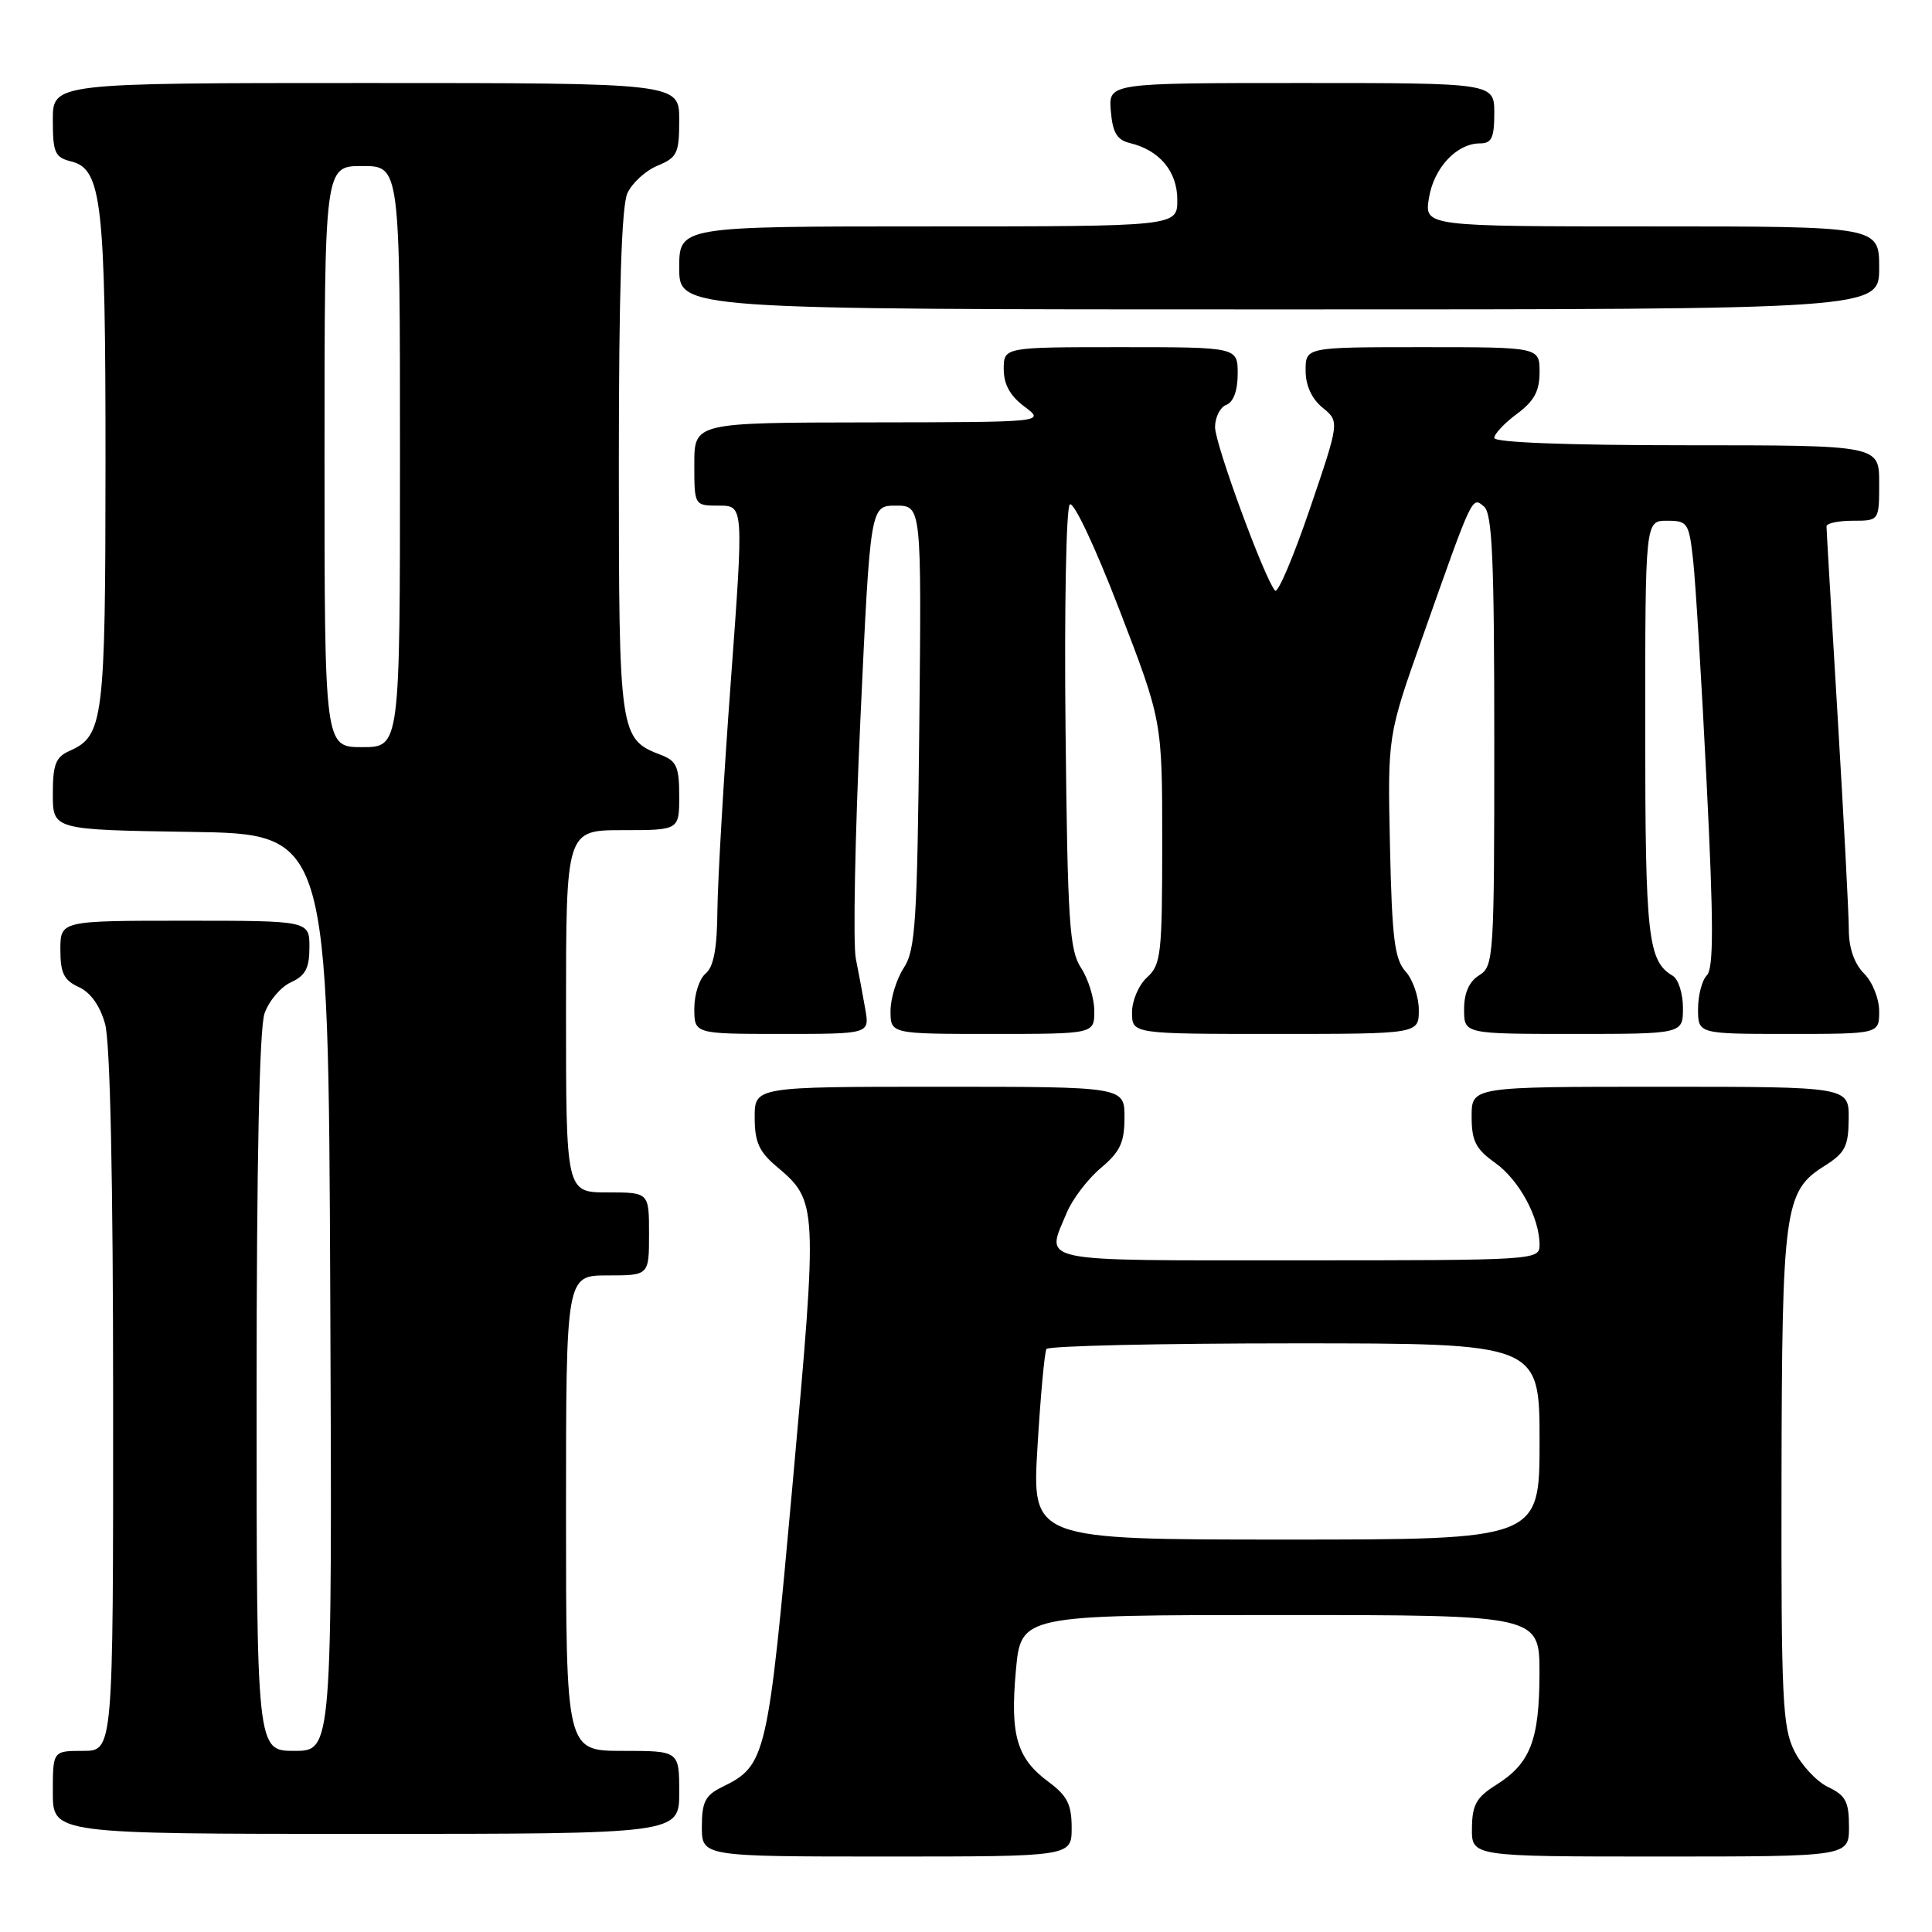 <?xml version="1.0" encoding="UTF-8" standalone="no"?>
<!DOCTYPE svg PUBLIC "-//W3C//DTD SVG 1.1//EN" "http://www.w3.org/Graphics/SVG/1.1/DTD/svg11.dtd" >
<svg xmlns="http://www.w3.org/2000/svg" xmlns:xlink="http://www.w3.org/1999/xlink" version="1.1" viewBox="0 0 256 256">
 <g >
 <path fill="currentColor"
d=" M 142.00 242.19 C 142.00 239.10 141.42 237.95 138.95 236.12 C 134.73 233.00 133.83 229.95 134.61 221.36 C 135.28 214.00 135.28 214.00 169.64 214.00 C 204.00 214.00 204.00 214.00 203.99 221.75 C 203.97 230.59 202.78 233.66 198.26 236.50 C 195.62 238.16 195.07 239.14 195.04 242.25 C 195.00 246.00 195.00 246.00 220.00 246.00 C 245.00 246.00 245.00 246.00 245.00 242.05 C 245.00 238.73 244.56 237.90 242.25 236.80 C 240.74 236.09 238.71 233.92 237.75 232.00 C 236.19 228.88 236.01 225.01 236.06 196.00 C 236.12 160.20 236.44 157.83 241.71 154.52 C 244.49 152.77 244.93 151.93 244.96 148.25 C 245.00 144.00 245.00 144.00 220.00 144.00 C 195.00 144.00 195.00 144.00 195.00 147.93 C 195.00 151.19 195.53 152.24 198.11 154.08 C 201.30 156.35 204.00 161.34 204.00 164.97 C 204.00 166.97 203.50 167.00 172.00 167.00 C 136.68 167.00 138.56 167.39 141.36 160.67 C 142.11 158.88 144.14 156.22 145.86 154.77 C 148.43 152.61 149.00 151.39 149.00 148.06 C 149.00 144.00 149.00 144.00 124.50 144.00 C 100.00 144.00 100.00 144.00 100.00 148.06 C 100.00 151.31 100.58 152.61 102.87 154.54 C 108.36 159.16 108.37 159.49 105.03 196.57 C 101.73 233.06 101.53 233.93 95.66 236.80 C 93.45 237.89 93.00 238.78 93.00 242.05 C 93.00 246.00 93.00 246.00 117.50 246.00 C 142.00 246.00 142.00 246.00 142.00 242.19 Z  M 90.00 237.50 C 90.00 232.00 90.00 232.00 82.50 232.00 C 75.00 232.00 75.00 232.00 75.00 200.50 C 75.00 169.00 75.00 169.00 80.50 169.00 C 86.00 169.00 86.00 169.00 86.00 163.50 C 86.00 158.00 86.00 158.00 80.50 158.00 C 75.00 158.00 75.00 158.00 75.00 134.00 C 75.00 110.00 75.00 110.00 82.50 110.00 C 90.00 110.00 90.00 110.00 90.00 105.48 C 90.00 101.62 89.65 100.82 87.60 100.04 C 82.08 97.94 82.00 97.38 82.00 61.32 C 82.00 38.76 82.36 27.30 83.13 25.61 C 83.75 24.25 85.55 22.60 87.13 21.95 C 89.74 20.87 90.00 20.31 90.00 15.88 C 90.00 11.00 90.00 11.00 48.50 11.00 C 7.00 11.00 7.00 11.00 7.00 15.89 C 7.00 20.25 7.27 20.85 9.46 21.40 C 13.49 22.41 13.99 26.82 13.98 61.50 C 13.97 95.43 13.71 97.51 9.23 99.49 C 7.38 100.31 7.00 101.27 7.00 105.21 C 7.00 109.95 7.00 109.95 25.25 110.23 C 43.50 110.50 43.50 110.50 43.76 171.25 C 44.02 232.00 44.02 232.00 39.01 232.00 C 34.00 232.00 34.00 232.00 34.00 184.65 C 34.00 154.16 34.37 136.23 35.05 134.29 C 35.63 132.63 37.20 130.77 38.55 130.16 C 40.47 129.28 41.00 128.29 41.00 125.52 C 41.00 122.00 41.00 122.00 24.50 122.00 C 8.00 122.00 8.00 122.00 8.00 125.84 C 8.00 128.94 8.47 129.89 10.44 130.79 C 12.00 131.50 13.26 133.27 13.93 135.70 C 14.60 138.11 14.99 156.40 14.99 185.75 C 15.00 232.00 15.00 232.00 11.00 232.00 C 7.00 232.00 7.00 232.00 7.00 237.50 C 7.00 243.00 7.00 243.00 48.50 243.00 C 90.00 243.00 90.00 243.00 90.00 237.50 Z  M 114.66 133.75 C 114.35 131.96 113.78 128.93 113.40 127.01 C 113.02 125.10 113.29 110.81 114.01 95.26 C 115.32 67.00 115.32 67.00 118.71 67.00 C 122.11 67.00 122.11 67.00 121.81 96.30 C 121.54 122.19 121.30 125.90 119.75 128.26 C 118.79 129.73 118.00 132.30 118.00 133.96 C 118.00 137.00 118.00 137.00 131.50 137.00 C 145.00 137.00 145.00 137.00 145.00 133.96 C 145.00 132.30 144.21 129.73 143.25 128.26 C 141.70 125.91 141.46 122.20 141.19 96.65 C 141.02 80.74 141.27 67.33 141.75 66.85 C 142.24 66.36 145.11 72.45 148.31 80.76 C 154.00 95.53 154.00 95.53 154.00 111.61 C 154.00 126.42 153.84 127.83 152.00 129.50 C 150.89 130.50 150.00 132.58 150.00 134.15 C 150.00 137.00 150.00 137.00 169.00 137.00 C 188.00 137.00 188.00 137.00 188.00 133.83 C 188.00 132.08 187.21 129.79 186.25 128.73 C 184.79 127.11 184.45 124.40 184.18 112.15 C 183.86 97.50 183.86 97.50 188.46 84.50 C 195.19 65.44 195.03 65.78 196.63 67.11 C 197.73 68.02 198.00 74.02 198.00 98.11 C 198.00 126.90 197.93 128.03 196.00 129.23 C 194.66 130.07 194.00 131.56 194.00 133.74 C 194.00 137.00 194.00 137.00 208.50 137.00 C 223.00 137.00 223.00 137.00 223.00 133.55 C 223.00 131.65 222.39 129.74 221.65 129.30 C 218.35 127.36 218.00 124.18 218.00 96.57 C 218.00 69.00 218.00 69.00 220.88 69.00 C 223.62 69.00 223.80 69.26 224.35 74.25 C 224.67 77.14 225.48 90.42 226.14 103.78 C 227.07 122.36 227.07 128.33 226.17 129.23 C 225.53 129.87 225.00 131.88 225.00 133.70 C 225.00 137.00 225.00 137.00 237.00 137.00 C 249.00 137.00 249.00 137.00 249.00 134.00 C 249.00 132.33 248.11 130.11 247.00 129.00 C 245.72 127.72 244.99 125.65 244.98 123.25 C 244.98 121.19 244.31 108.47 243.50 95.00 C 242.69 81.53 242.02 70.16 242.02 69.75 C 242.01 69.34 243.57 69.00 245.50 69.00 C 249.00 69.00 249.00 69.00 249.00 64.00 C 249.00 59.00 249.00 59.00 223.50 59.00 C 207.69 59.00 198.00 58.63 198.00 58.03 C 198.00 57.50 199.35 56.06 201.00 54.84 C 203.28 53.15 204.00 51.83 204.00 49.31 C 204.00 46.00 204.00 46.00 188.50 46.00 C 173.00 46.00 173.00 46.00 173.00 49.09 C 173.00 51.08 173.80 52.83 175.25 54.02 C 177.50 55.86 177.50 55.86 173.56 67.43 C 171.39 73.80 169.32 78.67 168.95 78.26 C 167.53 76.62 161.00 58.84 161.00 56.60 C 161.00 55.29 161.68 53.95 162.50 53.64 C 163.44 53.28 164.00 51.75 164.00 49.53 C 164.00 46.00 164.00 46.00 148.50 46.00 C 133.00 46.00 133.00 46.00 133.00 48.92 C 133.00 50.93 133.85 52.47 135.75 53.88 C 138.50 55.94 138.50 55.94 115.25 55.97 C 92.00 56.00 92.00 56.00 92.00 61.50 C 92.00 67.00 92.00 67.00 95.27 67.00 C 98.55 67.00 98.55 67.00 96.84 90.25 C 95.89 103.04 95.10 116.71 95.06 120.63 C 95.02 125.68 94.56 128.12 93.50 129.00 C 92.67 129.68 92.00 131.76 92.00 133.62 C 92.00 137.00 92.00 137.00 103.61 137.00 C 115.22 137.00 115.22 137.00 114.66 133.75 Z  M 249.00 35.50 C 249.00 30.00 249.00 30.00 218.87 30.00 C 188.74 30.00 188.74 30.00 189.34 26.25 C 189.98 22.25 193.01 19.00 196.11 19.00 C 197.65 19.00 198.00 18.26 198.00 15.00 C 198.00 11.00 198.00 11.00 172.44 11.00 C 146.88 11.00 146.88 11.00 147.19 14.71 C 147.43 17.58 148.00 18.54 149.73 18.96 C 153.66 19.91 156.00 22.72 156.00 26.49 C 156.00 30.00 156.00 30.00 123.00 30.00 C 90.00 30.00 90.00 30.00 90.00 35.50 C 90.00 41.00 90.00 41.00 169.50 41.00 C 249.00 41.00 249.00 41.00 249.00 35.50 Z  M 137.47 191.75 C 137.87 185.01 138.41 179.16 138.66 178.75 C 138.91 178.34 153.72 178.00 171.56 178.00 C 204.00 178.00 204.00 178.00 204.00 191.00 C 204.00 204.00 204.00 204.00 170.37 204.00 C 136.74 204.00 136.74 204.00 137.47 191.75 Z  M 43.00 60.50 C 43.00 22.00 43.00 22.00 48.00 22.00 C 53.00 22.00 53.00 22.00 53.00 60.50 C 53.00 99.00 53.00 99.00 48.00 99.00 C 43.00 99.00 43.00 99.00 43.00 60.50 Z "/>
</g>
</svg>